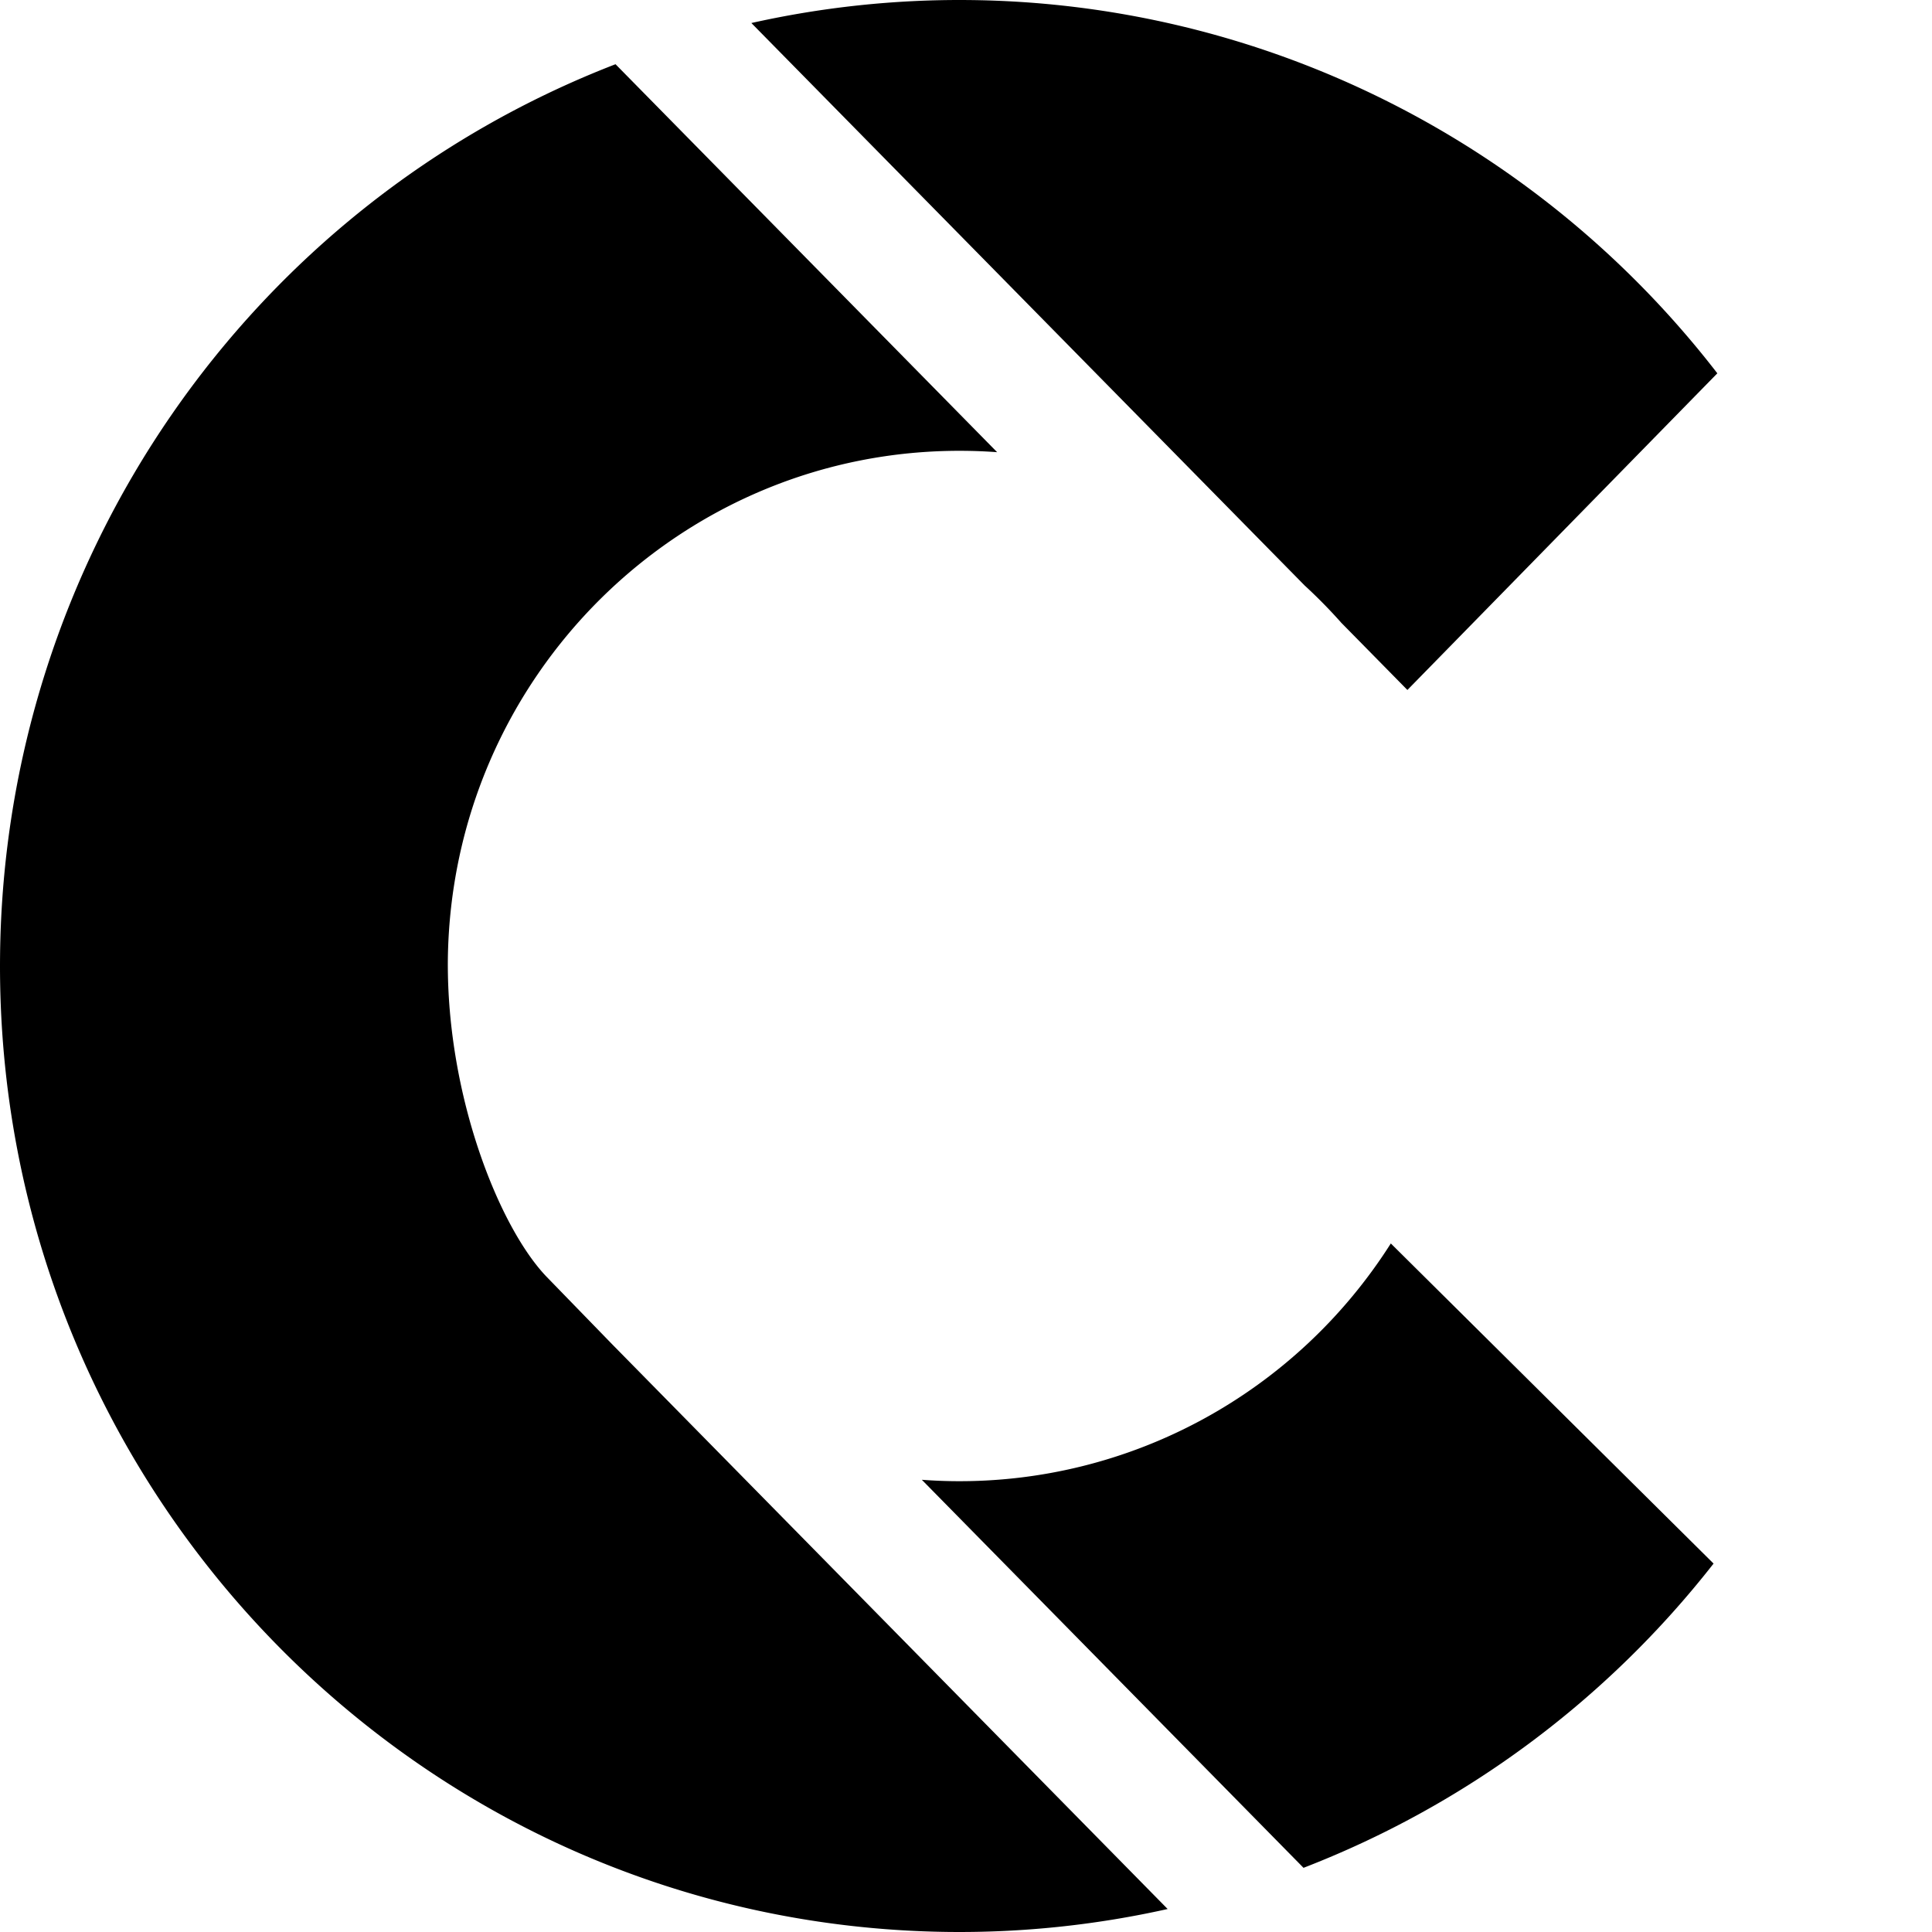 <svg xmlns="http://www.w3.org/2000/svg" viewBox="0 0 180 180">
  <path d="M90.117.003a89.404 90 0 0 0-20.114 2.142l51.545 52.401a47.682 48 0 0 1 3.388 3.444v.003l6.188 6.29L160 34.781A89.404 90 0 0 0 90.117.003m-32.77 5.98C23.112 19.222.38 52.164.005 89.08c-.504 49.624 38.99 90.294 88.285 90.913 6.89.086 13.769-.63 20.497-2.135l-51.752-52.614-6.084-6.263c-4.4-4.551-9.316-16.77-9.227-29.472.268-26.466 21.768-47.719 48.06-47.507q1.56.012 3.117.127zM129.58 115.85a47.682 48 0 0 1-40.77 22.146 47.682 48 0 0 1-2.925-.128l35.561 36.153a89.404 90 0 0 0 38.203-28.347z"/>
      <style>
        path { fill: #000; }
        @media (prefers-color-scheme: dark) {
            path { fill: #FFF; }
        }
    </style>
</svg>
